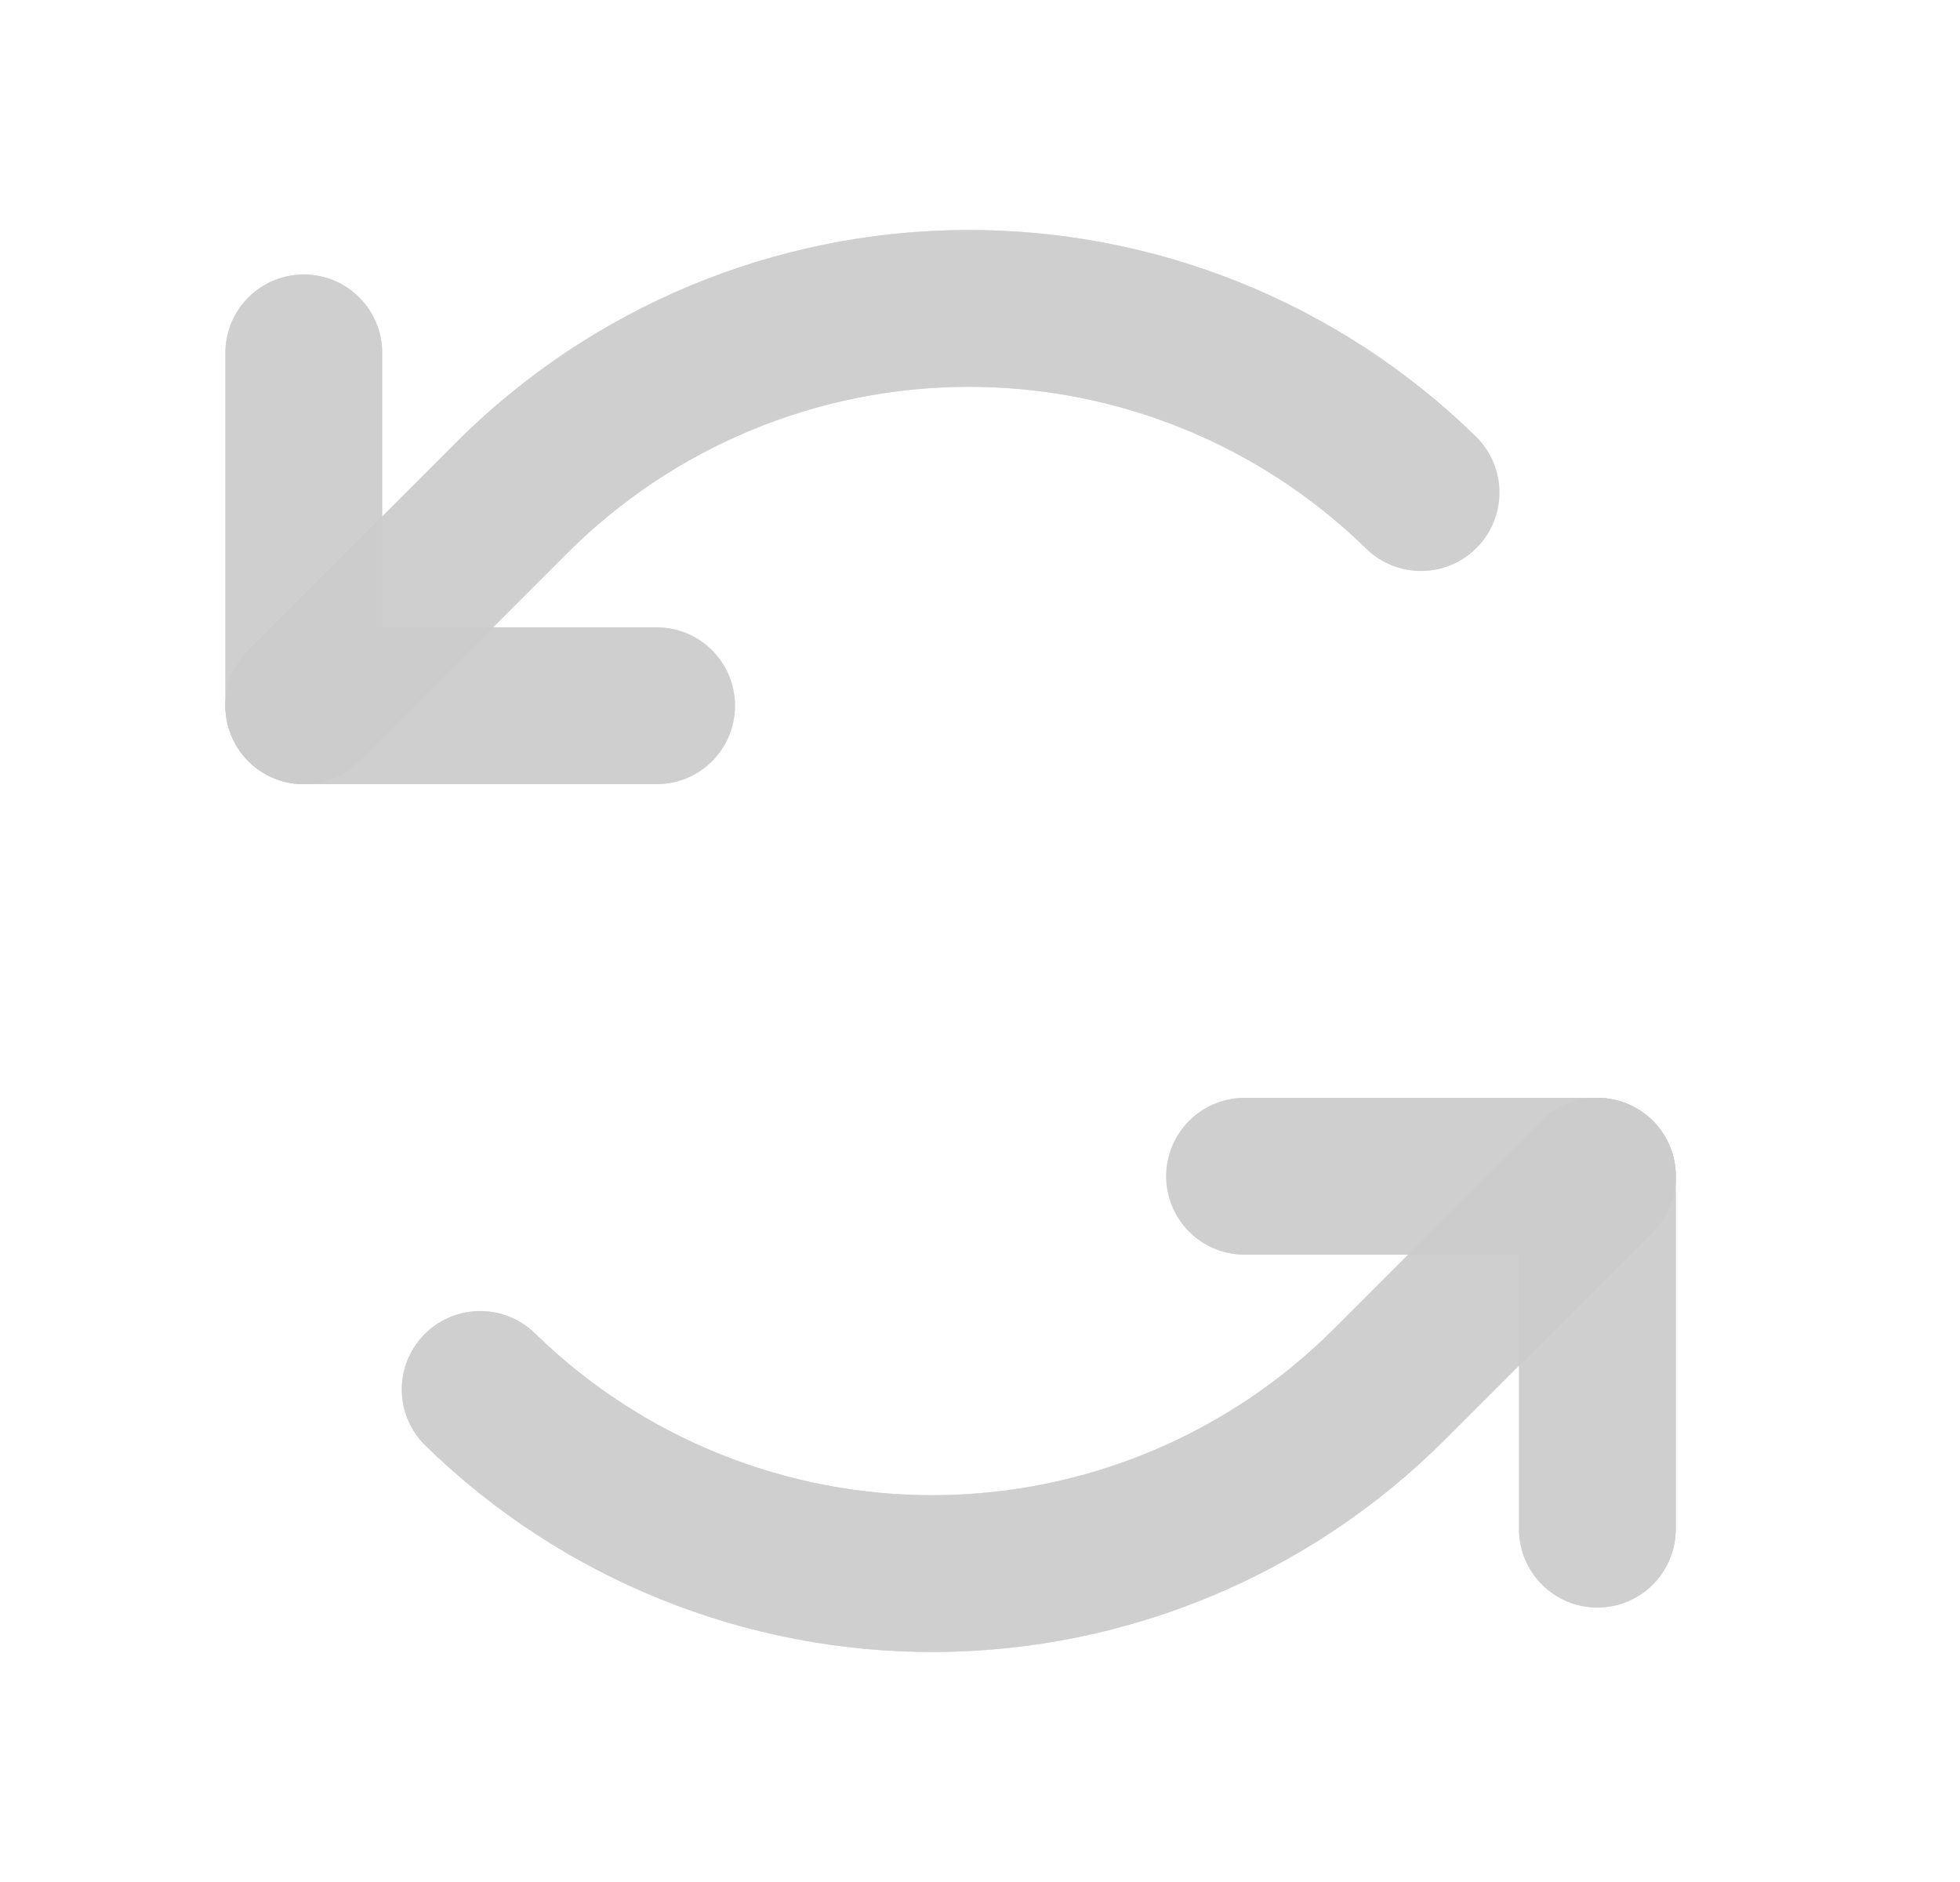 <svg width="25" height="24" viewBox="0 0 25 24" fill="none" xmlns="http://www.w3.org/2000/svg">
<path d="M8.375 9H3.875V4.5" stroke="#C3C3C3" stroke-opacity="0.64" stroke-width="2" stroke-linecap="round" stroke-linejoin="round"/>
<path d="M8.375 9H3.875V4.5" stroke="#CDCDCD" stroke-opacity="0.8" stroke-width="2" stroke-linecap="round" stroke-linejoin="round" style="mix-blend-mode:overlay"/>
<path d="M3.875 9L6.526 6.349C8.062 4.813 10.14 3.945 12.312 3.933C14.483 3.92 16.572 4.764 18.125 6.281" stroke="#C3C3C3" stroke-opacity="0.64" stroke-width="2" stroke-linecap="round" stroke-linejoin="round"/>
<path d="M3.875 9L6.526 6.349C8.062 4.813 10.14 3.945 12.312 3.933C14.483 3.92 16.572 4.764 18.125 6.281" stroke="#CDCDCD" stroke-opacity="0.8" stroke-width="2" stroke-linecap="round" stroke-linejoin="round" style="mix-blend-mode:overlay"/>
<path d="M15.875 15H20.375V19.5" stroke="#C3C3C3" stroke-opacity="0.64" stroke-width="2" stroke-linecap="round" stroke-linejoin="round"/>
<path d="M15.875 15H20.375V19.5" stroke="#CDCDCD" stroke-opacity="0.8" stroke-width="2" stroke-linecap="round" stroke-linejoin="round" style="mix-blend-mode:overlay"/>
<path d="M20.375 15L17.724 17.651C16.188 19.187 14.11 20.055 11.938 20.067C9.767 20.08 7.678 19.236 6.125 17.719" stroke="#C3C3C3" stroke-opacity="0.64" stroke-width="2" stroke-linecap="round" stroke-linejoin="round"/>
<path d="M20.375 15L17.724 17.651C16.188 19.187 14.11 20.055 11.938 20.067C9.767 20.08 7.678 19.236 6.125 17.719" stroke="#CDCDCD" stroke-opacity="0.8" stroke-width="2" stroke-linecap="round" stroke-linejoin="round" style="mix-blend-mode:overlay"/>
</svg>
